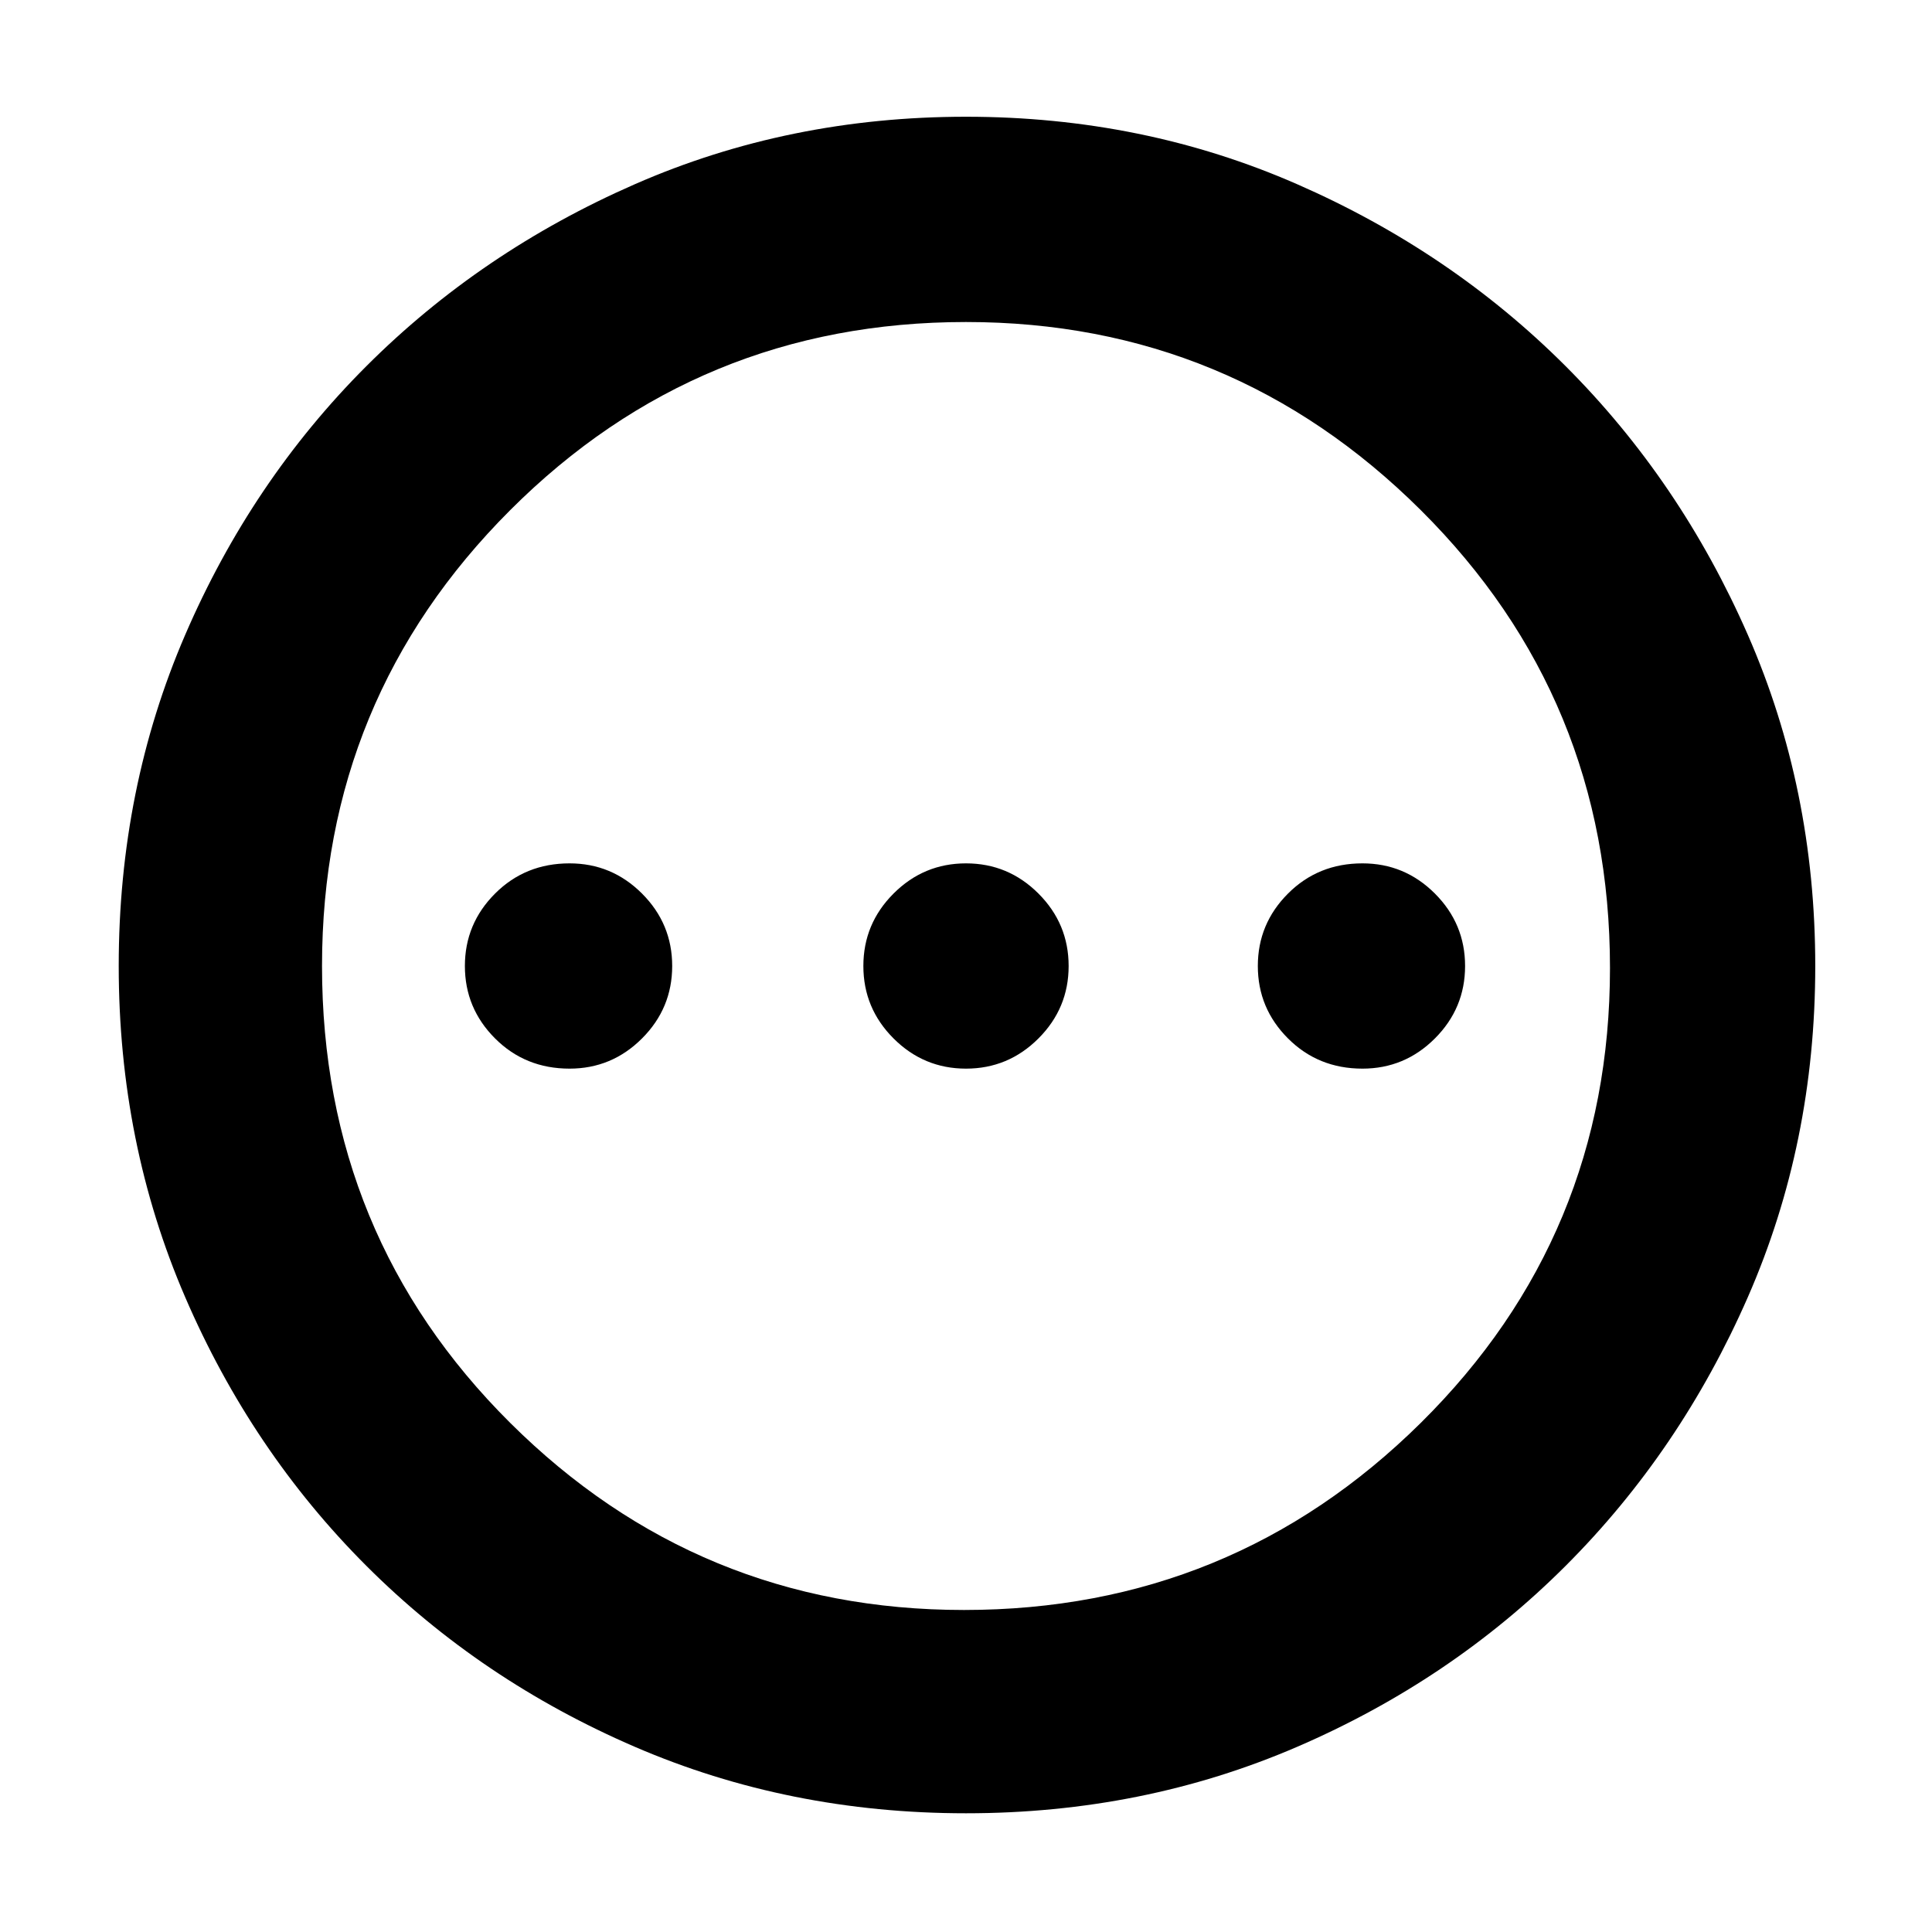 <svg xmlns="http://www.w3.org/2000/svg" height="40" width="40"><path d="M11.792 22.125Q12.667 22.125 13.292 21.5Q13.917 20.875 13.917 20Q13.917 19.125 13.292 18.5Q12.667 17.875 11.792 17.875Q10.875 17.875 10.25 18.5Q9.625 19.125 9.625 20Q9.625 20.875 10.25 21.5Q10.875 22.125 11.792 22.125ZM20 22.125Q20.875 22.125 21.5 21.5Q22.125 20.875 22.125 20Q22.125 19.125 21.5 18.5Q20.875 17.875 20 17.875Q19.125 17.875 18.5 18.5Q17.875 19.125 17.875 20Q17.875 20.875 18.5 21.5Q19.125 22.125 20 22.125ZM28.208 22.125Q29.083 22.125 29.708 21.5Q30.333 20.875 30.333 20Q30.333 19.125 29.708 18.5Q29.083 17.875 28.208 17.875Q27.292 17.875 26.667 18.5Q26.042 19.125 26.042 20Q26.042 20.875 26.667 21.5Q27.292 22.125 28.208 22.125ZM20 37.542Q16.333 37.542 13.146 36.167Q9.958 34.792 7.583 32.417Q5.208 30.042 3.833 26.854Q2.458 23.667 2.458 20Q2.458 16.333 3.833 13.146Q5.208 9.958 7.583 7.583Q9.958 5.208 13.146 3.813Q16.333 2.417 20 2.417Q23.667 2.417 26.854 3.813Q30.042 5.208 32.417 7.583Q34.792 9.958 36.188 13.146Q37.583 16.333 37.583 20Q37.583 23.667 36.188 26.854Q34.792 30.042 32.417 32.417Q30.042 34.792 26.854 36.167Q23.667 37.542 20 37.542ZM20 20Q20 20 20 20Q20 20 20 20Q20 20 20 20Q20 20 20 20Q20 20 20 20Q20 20 20 20Q20 20 20 20Q20 20 20 20ZM19.958 33.333Q25.5 33.333 29.417 29.458Q33.333 25.583 33.333 20.042Q33.333 14.458 29.417 10.563Q25.5 6.667 20 6.667Q14.458 6.667 10.562 10.563Q6.667 14.458 6.667 20Q6.667 25.583 10.562 29.458Q14.458 33.333 19.958 33.333Z"/></svg>